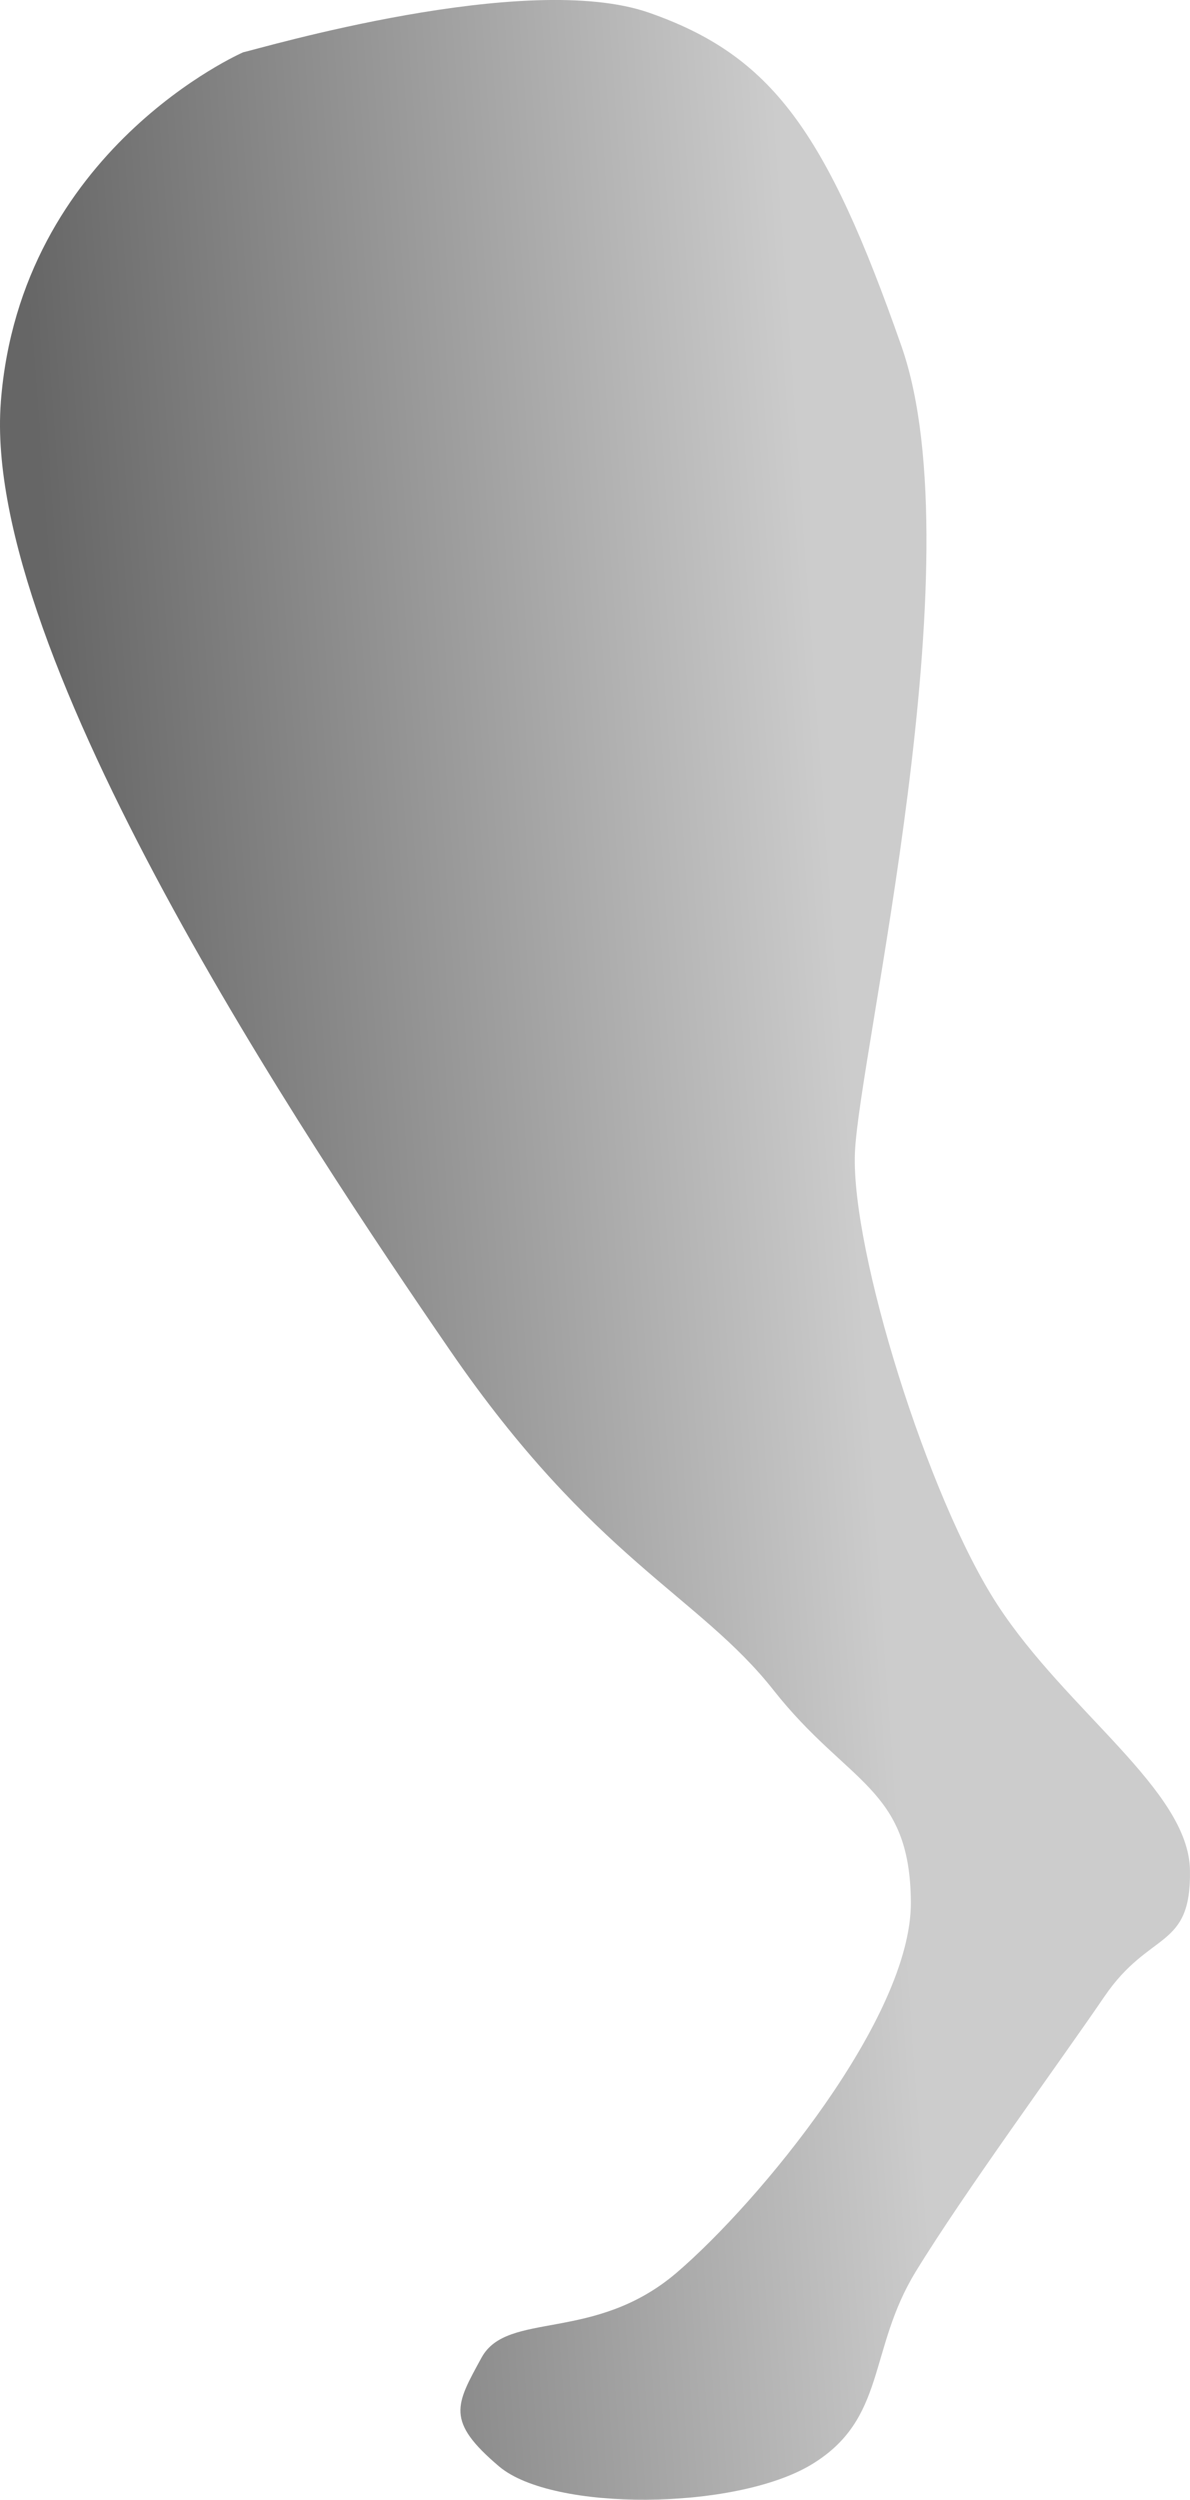 <?xml version="1.0" encoding="UTF-8" standalone="no"?>
<svg
   xmlns:dc="http://purl.org/dc/elements/1.1/"
   xmlns:cc="http://creativecommons.org/ns#"
   xmlns:rdf="http://www.w3.org/1999/02/22-rdf-syntax-ns#"
   xmlns:svg="http://www.w3.org/2000/svg"
   xmlns="http://www.w3.org/2000/svg"
   xmlns:xlink="http://www.w3.org/1999/xlink"
   xmlns:sodipodi="http://sodipodi.sourceforge.net/DTD/sodipodi-0.dtd"
   xmlns:inkscape="http://www.inkscape.org/namespaces/inkscape"
   sodipodi:docname="noga4.svg"
   inkscape:version="1.0 (4035a4fb49, 2020-05-01)"
   id="svg1182"
   version="1.1"
   viewBox="0 0 37.593 78.908"
   height="78.908mm"
   width="37.593mm">
  <defs
     id="defs1176">
    <linearGradient
       id="linearGradient3684-2"
       inkscape:collect="always">
      <stop
         id="stop3680"
         offset="0"
         style="stop-color:#666666;stop-opacity:1" />
      <stop
         id="stop3682"
         offset="1"
         style="stop-color:#cccccc;stop-opacity:1" />
    </linearGradient>
    <linearGradient
       gradientUnits="userSpaceOnUse"
       y2="252.257"
       x2="158.438"
       y1="252.257"
       x1="134.364"
       id="linearGradient3696"
       xlink:href="#linearGradient3684-2"
       inkscape:collect="always"
       gradientTransform="rotate(-4.124,52.193,269.115)" />
  </defs>
  <sodipodi:namedview
     inkscape:window-maximized="1"
     inkscape:window-y="-9"
     inkscape:window-x="-9"
     inkscape:window-height="1001"
     inkscape:window-width="1920"
     inkscape:snap-global="false"
     showgrid="false"
     inkscape:document-rotation="0"
     inkscape:current-layer="layer6"
     inkscape:document-units="mm"
     inkscape:cy="36.663366"
     inkscape:cx="-254.63323"
     inkscape:zoom="0.89189393"
     inkscape:pageshadow="2"
     inkscape:pageopacity="0.0"
     borderopacity="1.0"
     bordercolor="#666666"
     pagecolor="#ffffff"
     id="base" />
  <g
     transform="translate(-129.987,-207.688)"
     inkscape:label="ogon"
     id="layer8"
     inkscape:groupmode="layer" />
  <g
     transform="translate(-129.987,-207.688)"
     inkscape:label="noga1"
     id="layer3"
     inkscape:groupmode="layer" />
  <g
     transform="translate(-129.987,-207.688)"
     inkscape:label="noga3"
     id="layer5"
     inkscape:groupmode="layer" />
  <g
     transform="translate(-129.987,-207.688)"
     inkscape:label="korpus"
     id="layer2"
     inkscape:groupmode="layer" />
  <g
     style="display:inline"
     transform="translate(-129.987,-207.688)"
     inkscape:label="glowa"
     id="layer7"
     inkscape:groupmode="layer" />
  <g
     sodipodi:insensitive="true"
     transform="translate(-129.987,-207.688)"
     inkscape:label="noga4"
     id="layer6"
     inkscape:groupmode="layer">
    <path
       inkscape:transform-center-y="25.092951"
       inkscape:transform-center-x="-6.6447535"
       sodipodi:nodetypes="zzzzzzzzzzzzzzzsz"
       id="path3688"
       d="m 130.013,220.387 c -0.61,7.983 9.663,23.336 14.186,29.921 4.524,6.584 7.867,7.744 10.221,10.728 2.354,2.983 4.322,3.067 4.342,6.702 0.02,3.635 -4.79,9.453 -7.391,11.683 -2.601,2.23 -5.356,1.196 -6.172,2.689 -0.816,1.493 -1.141,1.997 0.554,3.433 1.696,1.436 7.454,1.387 9.855,-0.051 2.401,-1.438 1.788,-3.616 3.308,-6.098 1.52,-2.483 4.516,-6.566 5.958,-8.68 1.441,-2.114 2.746,-1.462 2.705,-3.992 -0.041,-2.53 -3.892,-5.013 -6.087,-8.386 -2.194,-3.372 -4.616,-11.153 -4.498,-14.246 0.118,-3.092 3.847,-18.694 1.47,-25.477 -2.377,-6.783 -4.092,-9.169 -7.973,-10.524 -3.881,-1.355 -12.328,1.144 -12.822,1.25 0,0 -7.046,3.065 -7.657,11.048 z"
       style="fill:url(#linearGradient3696);fill-opacity:1;stroke:none;stroke-width:0.265px;stroke-linecap:butt;stroke-linejoin:miter;stroke-opacity:1" />
  </g>
  <g
     transform="translate(-129.987,-207.688)"
     inkscape:label="noga2"
     id="layer4"
     inkscape:groupmode="layer" />
</svg>
